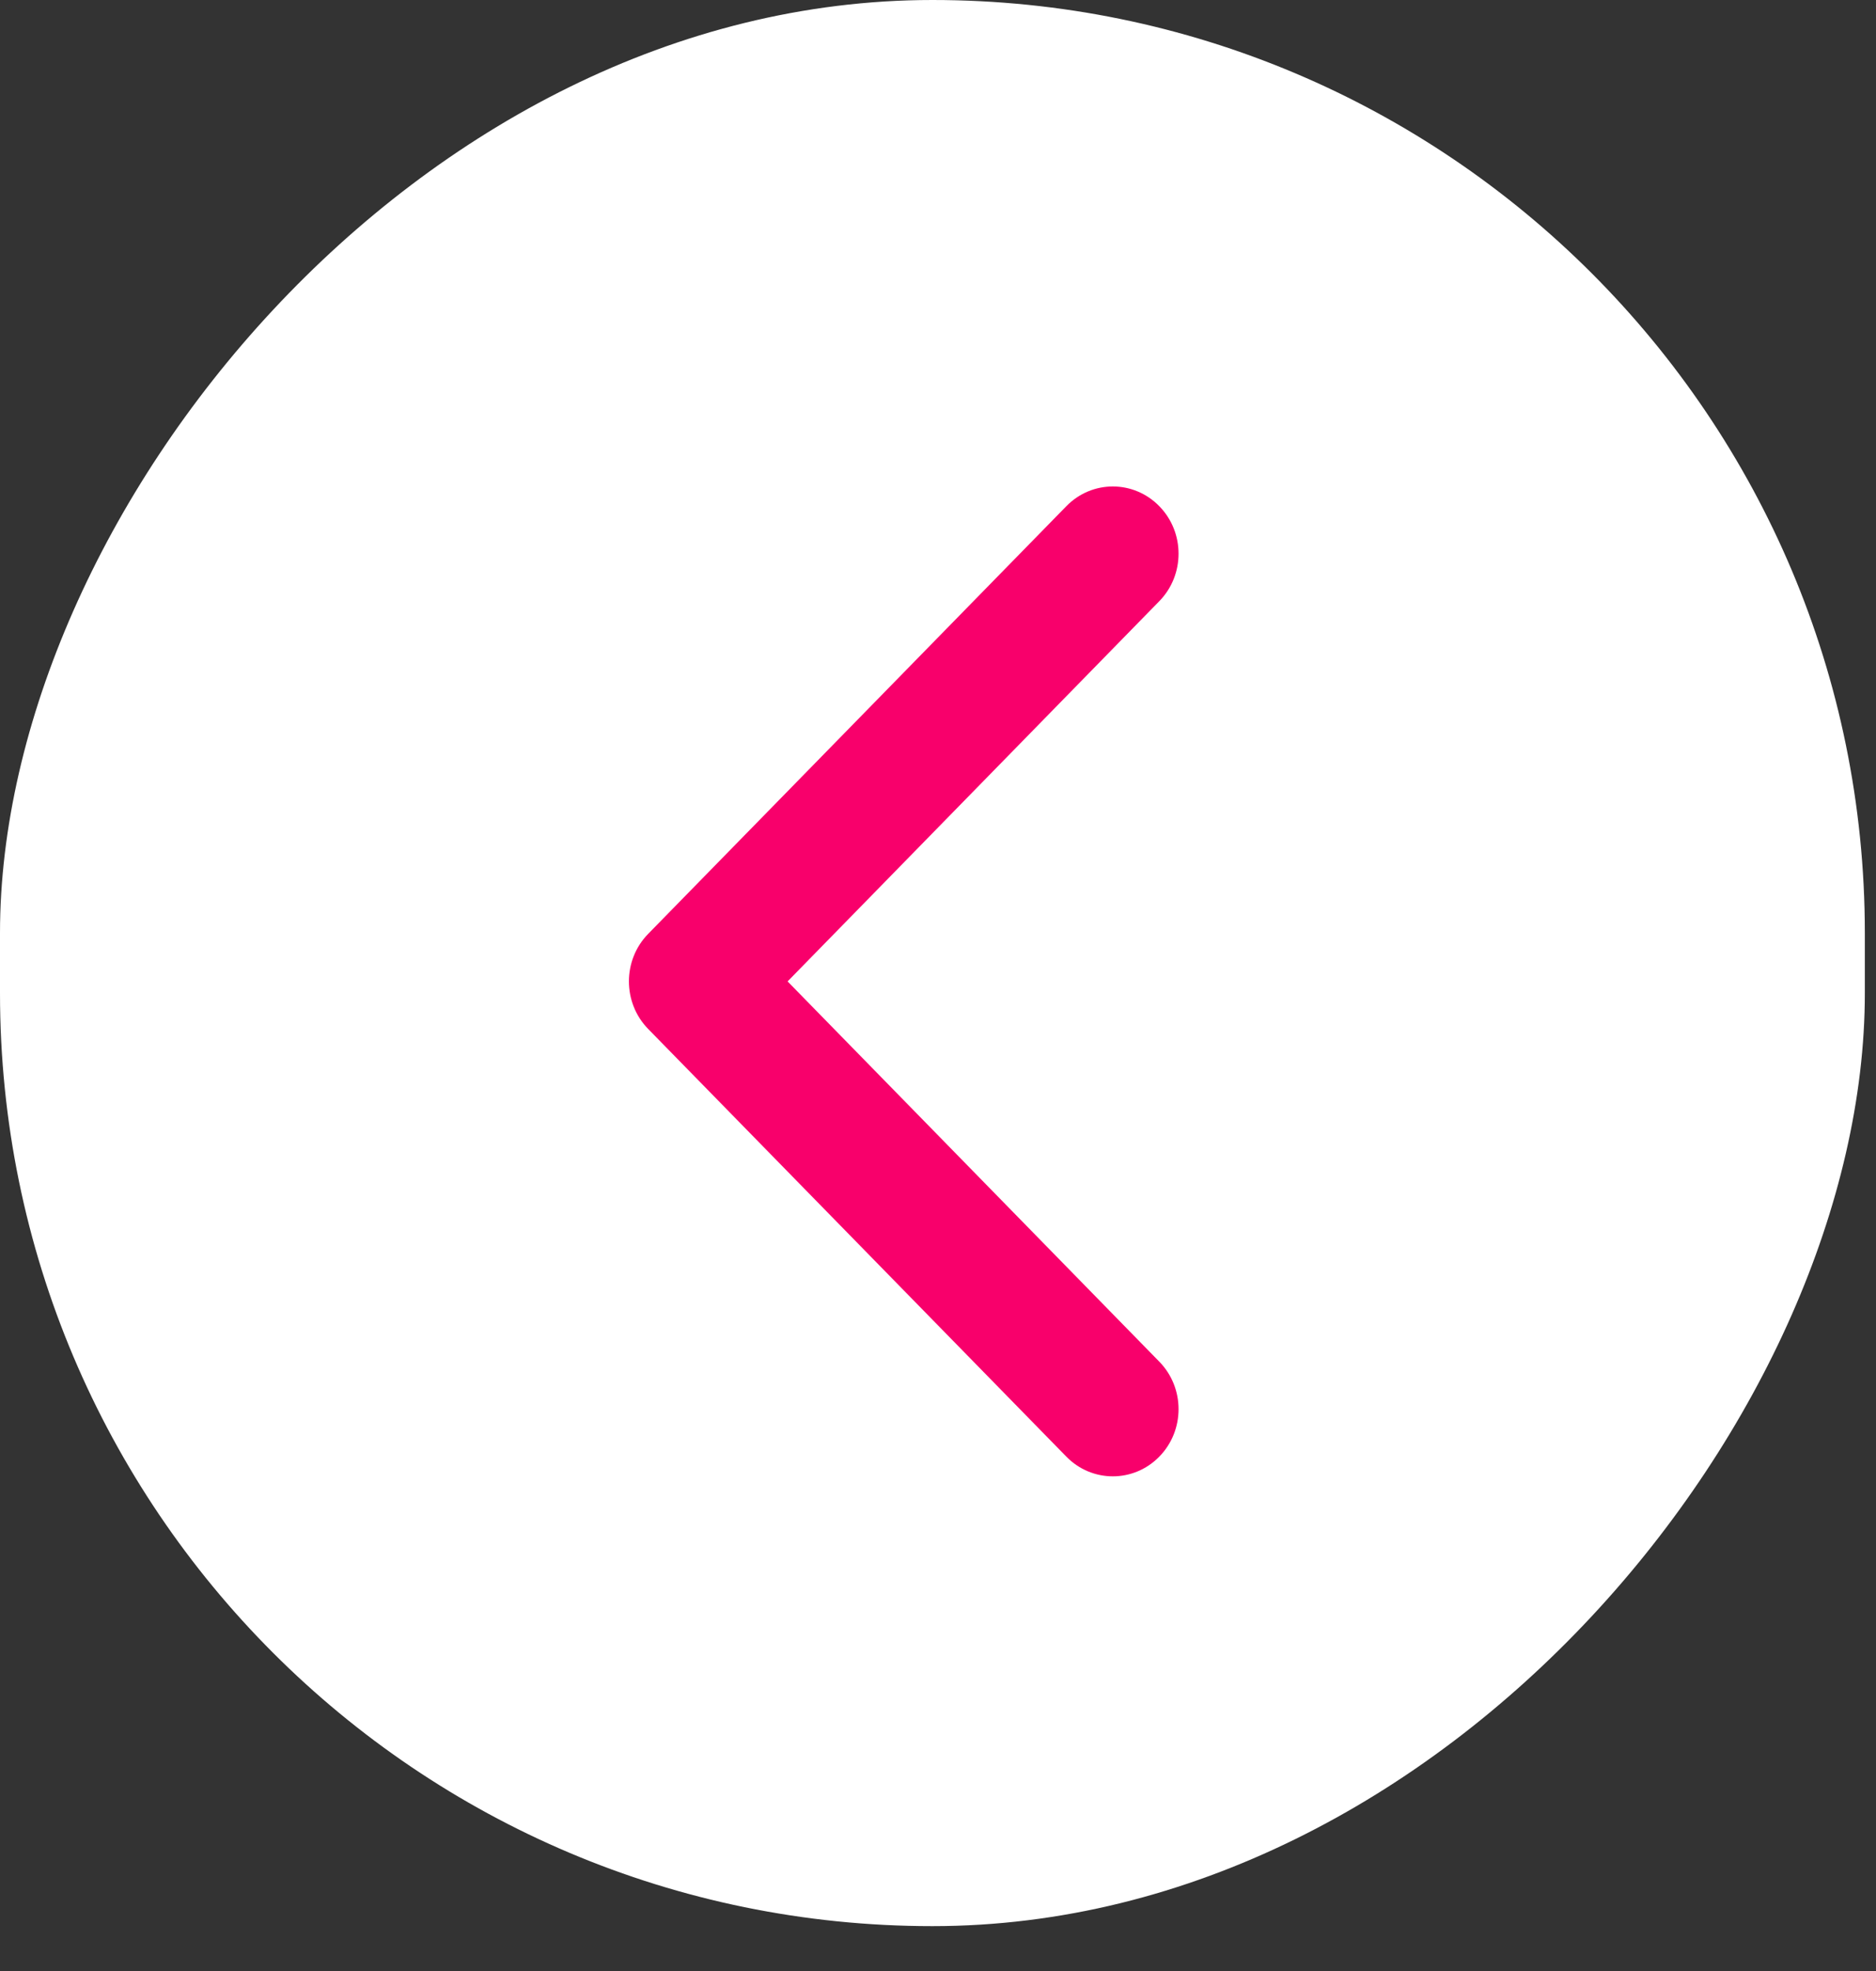 <svg width="40" height="42" viewBox="0 0 40 42" fill="none" xmlns="http://www.w3.org/2000/svg">
<rect x="0" y="0" width="40" height="42" fill="#333333" stroke="none"/>
<rect width="39.762" height="41.044" rx="19.881" transform="matrix(-1 0 0 1 39.762 0)" fill="white"/>
<path fill-rule="evenodd" clip-rule="evenodd" d="M22.737 10.786L13.82 19.9C13.273 20.459 13.273 21.366 13.82 21.926L22.737 31.04C23.284 31.599 24.171 31.599 24.718 31.04C25.266 30.481 25.266 29.574 24.718 29.015L16.793 20.913L24.718 12.811C25.266 12.252 25.266 11.345 24.718 10.786C24.171 10.226 23.284 10.226 22.737 10.786Z" fill="#F8006B"/>
</svg>
